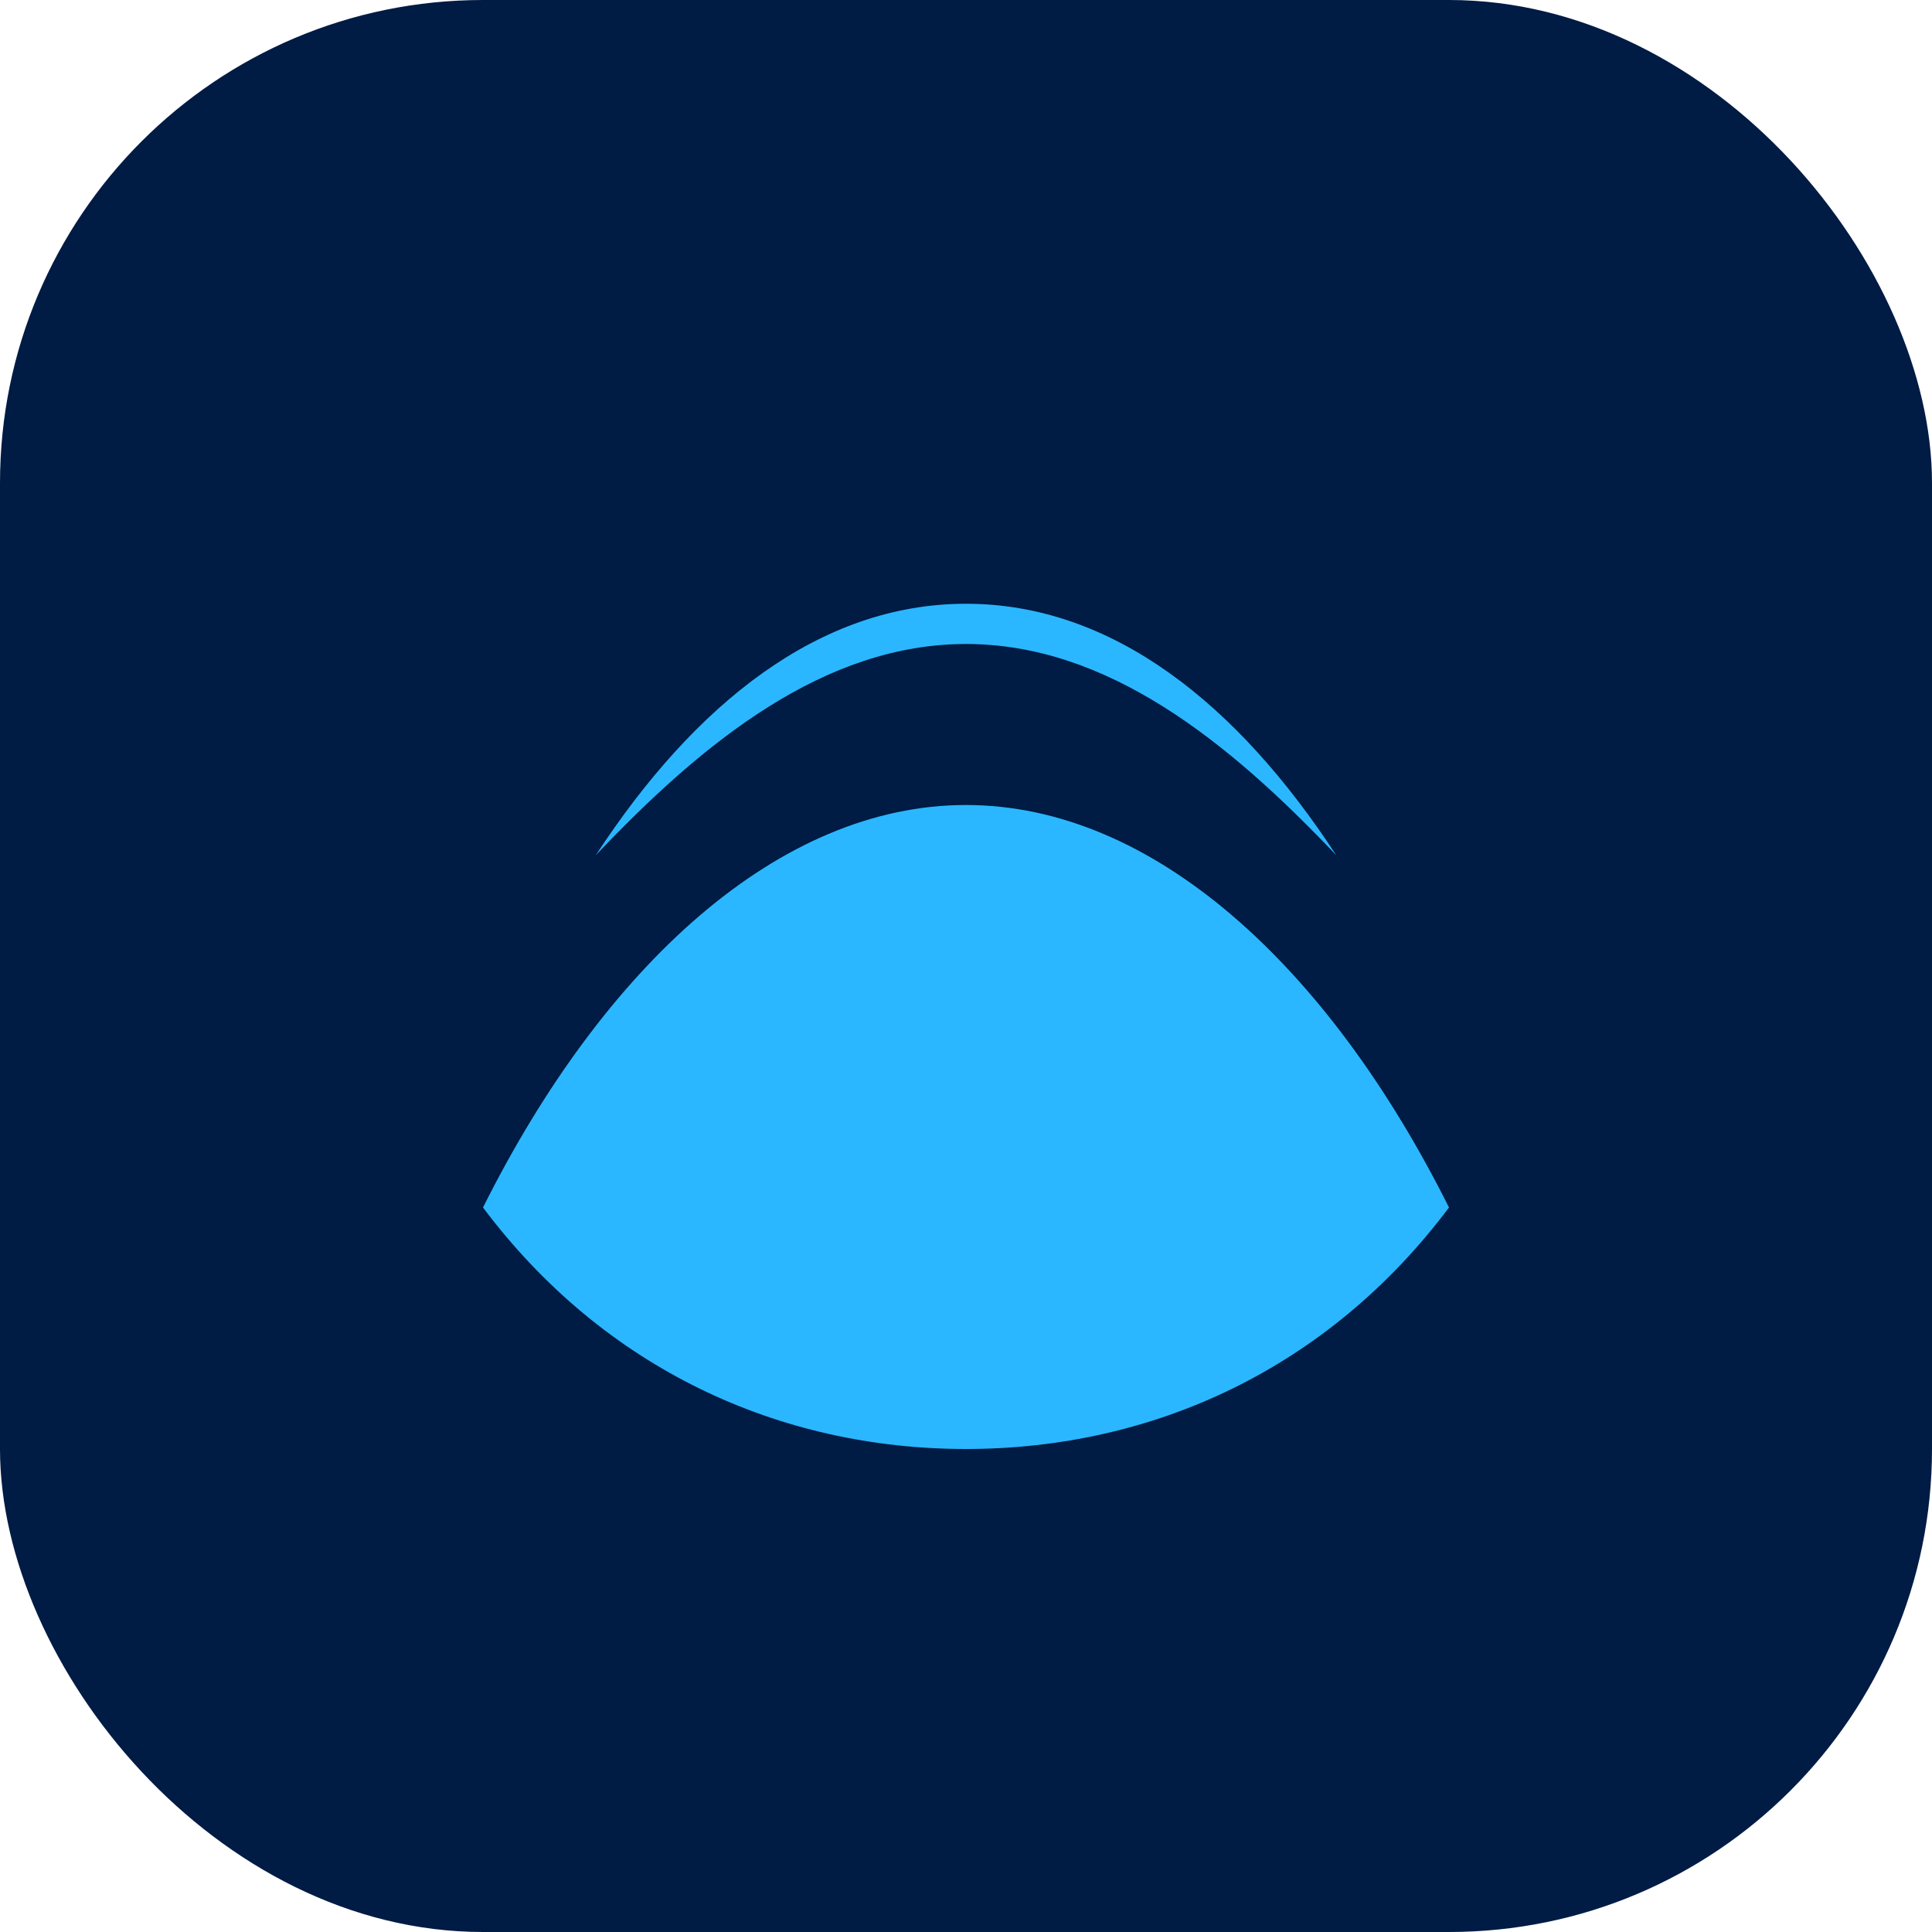 <svg xmlns="http://www.w3.org/2000/svg" viewBox="0 0 96 96" role="img" aria-labelledby="title">
  <title>Betterment logo</title>
  <rect width="96" height="96" rx="24" fill="#001b44" />
  <path
    d="M24 60c6-12 14.7-20 24-20s18 8 24 20c-6 8-14.7 12-24 12s-18-4-24-12Zm24-30c7.3 0 13.5 5 18.4 12.5C61 36.8 55 32 48 32s-13 4.8-18.4 10.5C34.5 35 40.7 30 48 30Z"
    fill="#2ab7ff"
  />
</svg>
